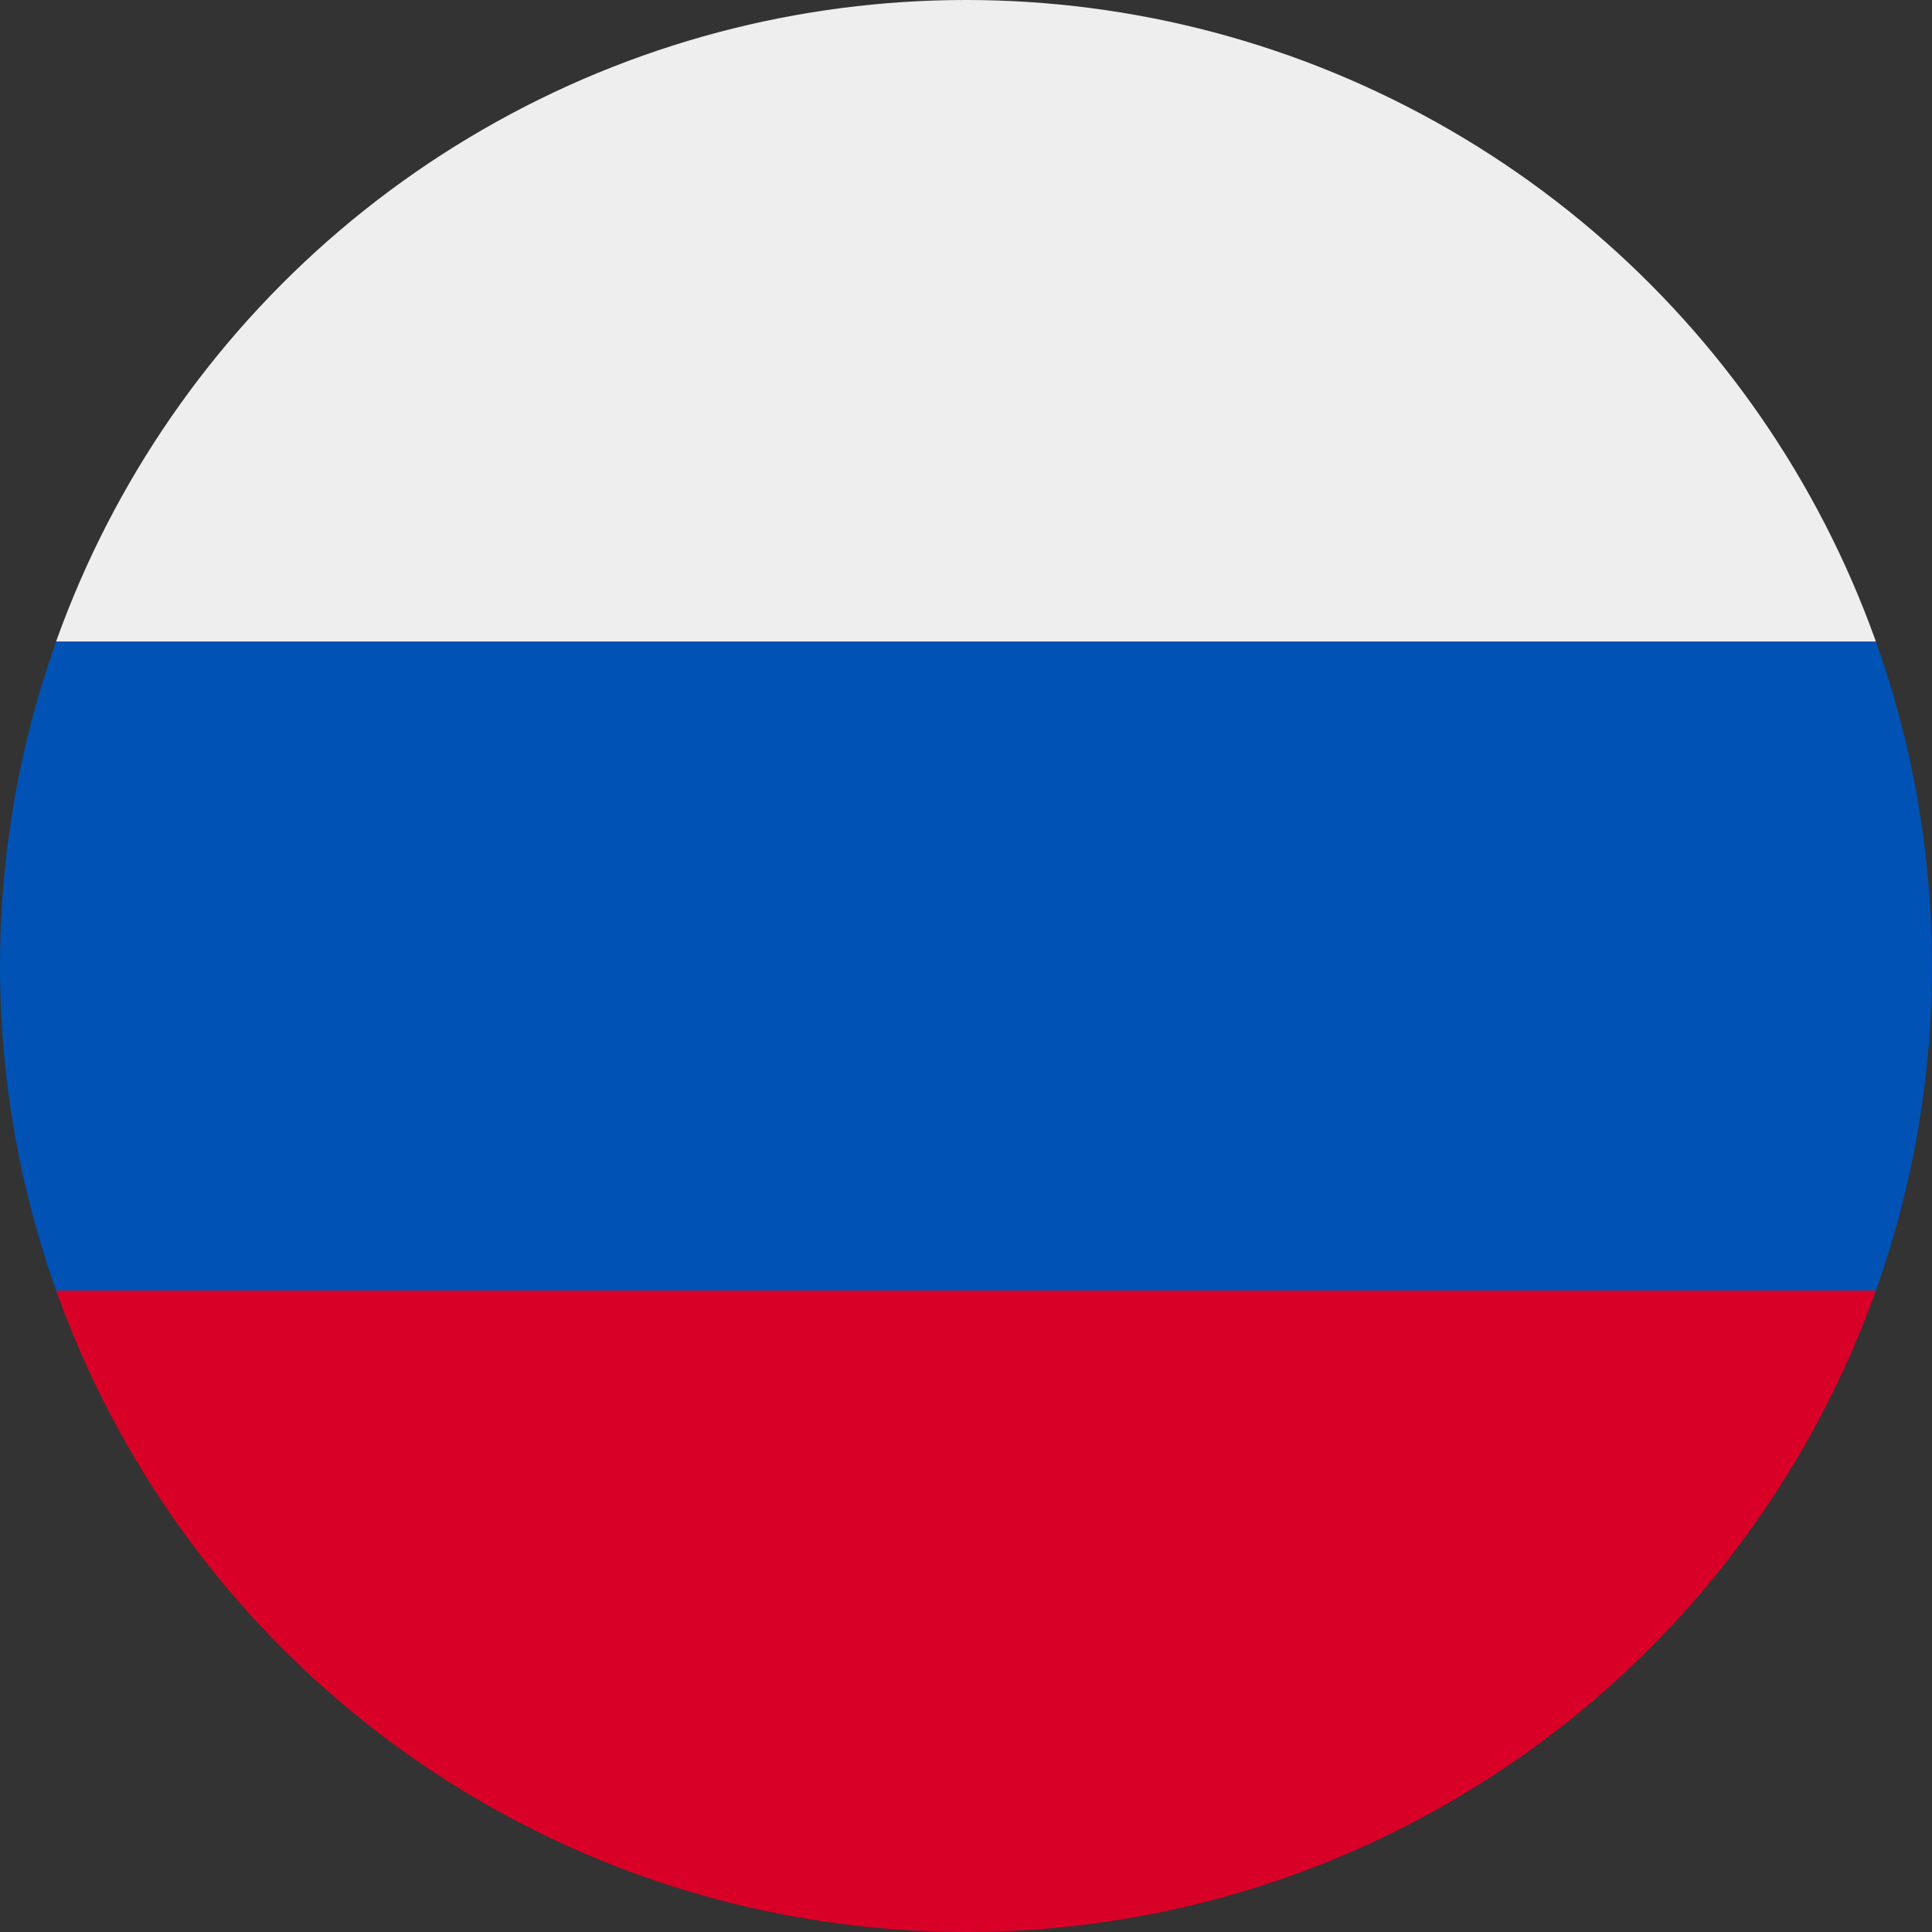 <svg xmlns="http://www.w3.org/2000/svg" width="512" height="512" viewBox="0 0 512 512">
    <rect x="0" y="0" width="512" height="512" fill="#333333" stroke="none"/>
    <defs>
        <clipPath id="a">
            <circle cx="256" cy="256" r="256" fill="#fff"/>
        </clipPath>
    </defs>
    <g clip-path="url(#a)">
        <path fill="#0052b4" d="M512 170v172l-256 32L0 342V170l256-32z"/>
        <path fill="#eee" d="M512 0v170H0V0Z"/>
        <path fill="#d80027" d="M512 342v170H0V342Z"/>
    </g>
</svg>
